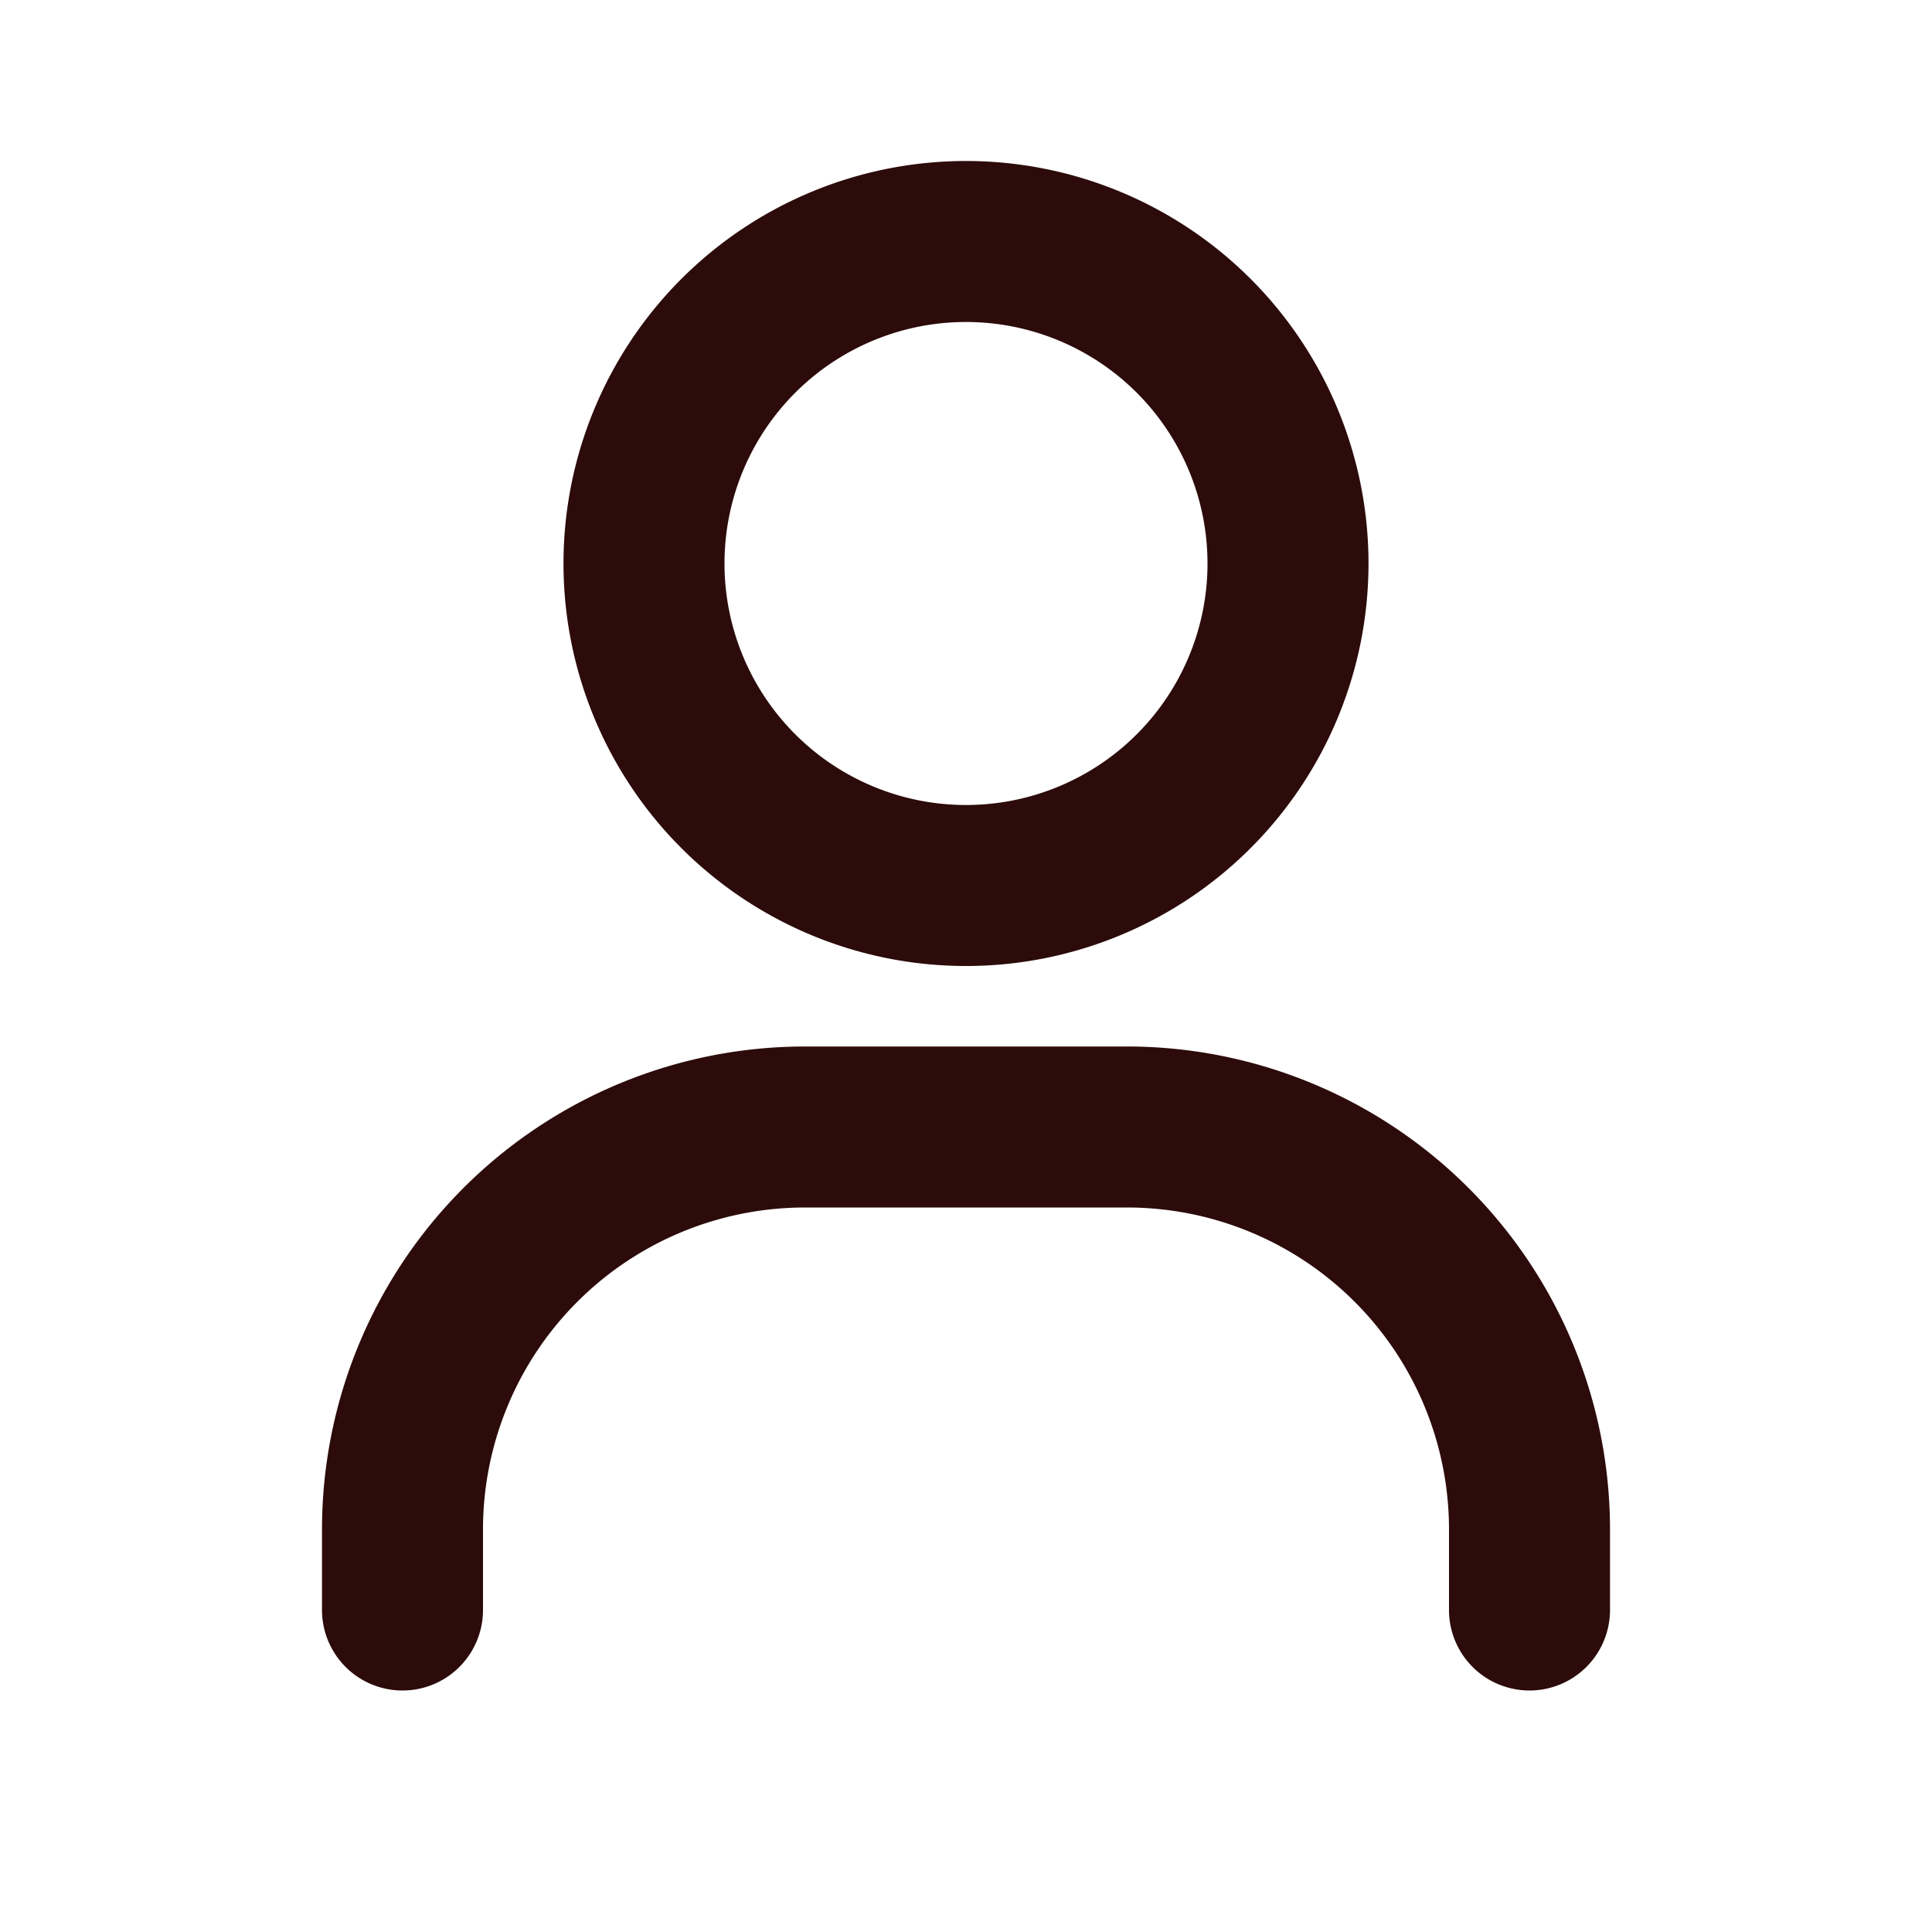 <svg width="48" height="48" fill="#2d0b0b" viewBox="0 0 24 24" xmlns="http://www.w3.org/2000/svg">
<path fill-rule="evenodd" d="M12 4a3 3 0 1 0 0 6 3 3 0 0 0 0-6ZM7 7a5 5 0 1 1 10 0A5 5 0 0 1 7 7Zm3 8a4 4 0 0 0-4 4v1a1 1 0 1 1-2 0v-1a6 6 0 0 1 6-6h4a6 6 0 0 1 6 6v1a1 1 0 1 1-2 0v-1a4 4 0 0 0-4-4h-4Z" clip-rule="evenodd"></path>
</svg>